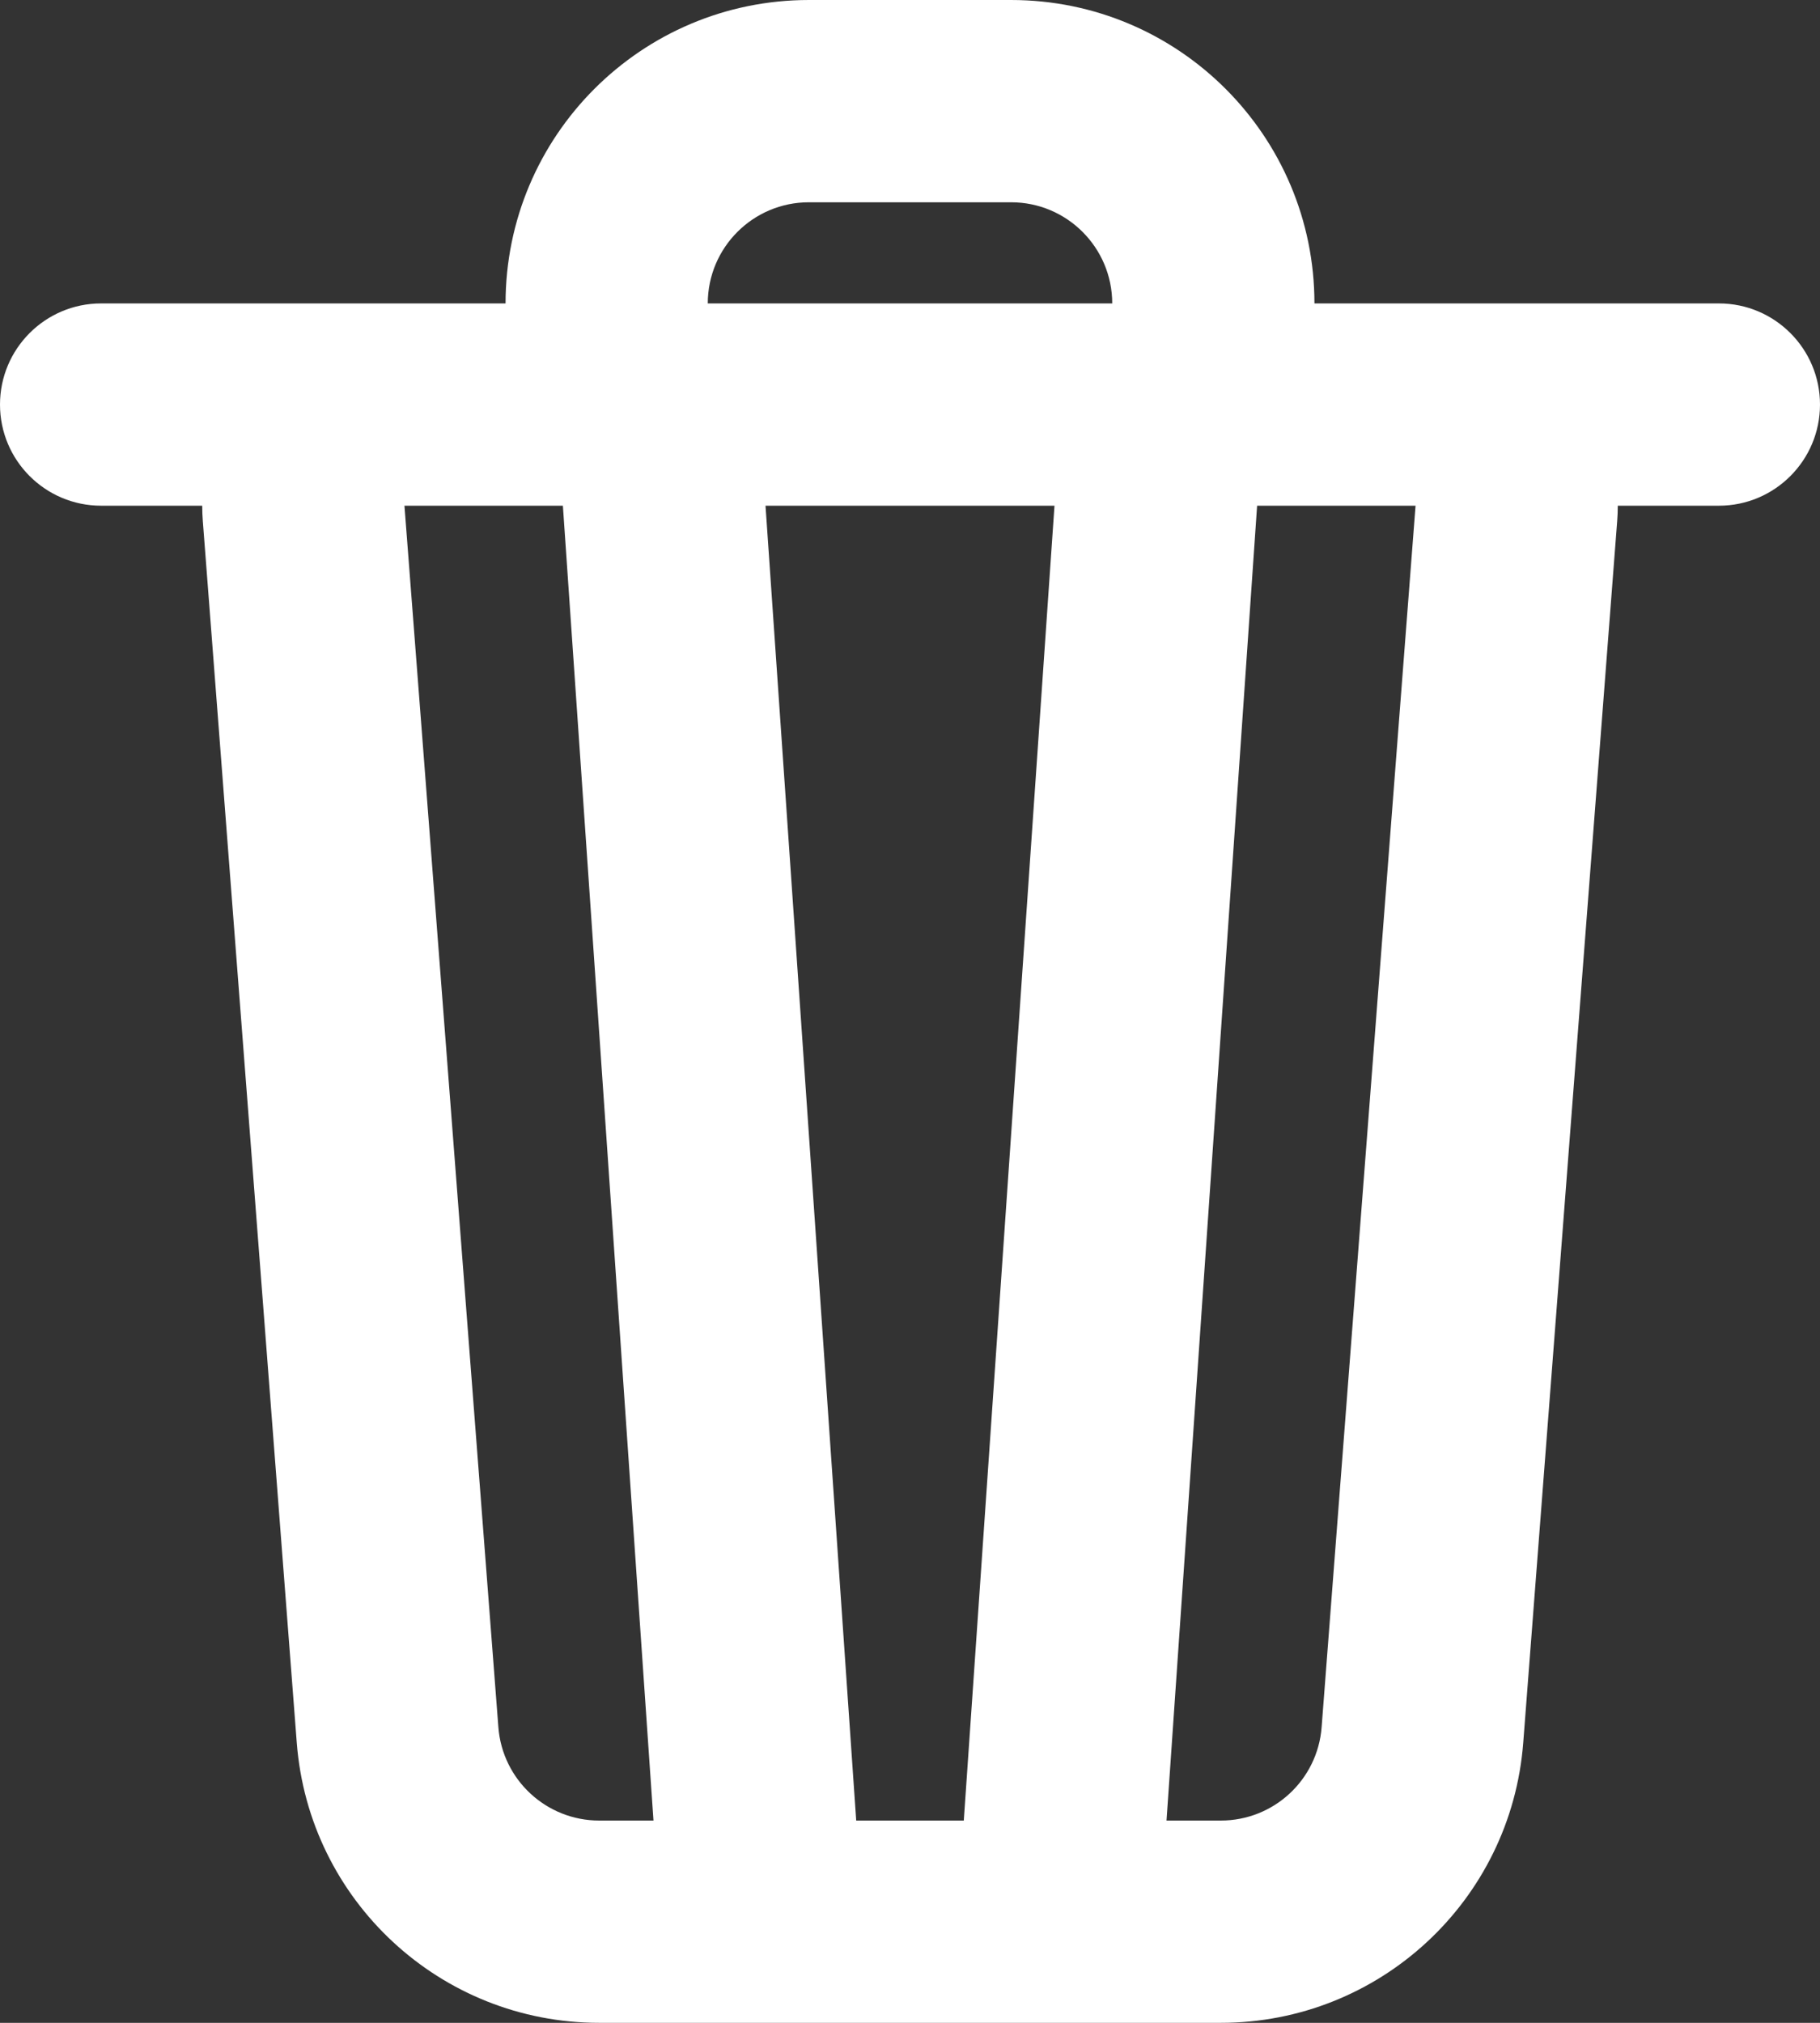 <svg width="18" height="20" viewBox="0 0 18 20" fill="none" xmlns="http://www.w3.org/2000/svg">
<rect x="0" y="0" width="18" height="20" fill="#333333" stroke="none"/>
<path fill-rule="evenodd" clip-rule="evenodd" d="M13.26 3L13 3C13 1.343 11.657 0 10 0H8C6.343 0 5 1.343 5 3L4.343 3L4 3L3.999 3L1 3C0.448 3 0 3.448 0 4C0 4.552 0.448 5 1 5H2C2 5.051 2.002 5.102 2.006 5.153L2.935 17.23C3.055 18.793 4.358 20 5.926 20H12.074C13.642 20 14.945 18.793 15.065 17.23L15.994 5.153C15.998 5.102 16 5.051 16 5H17C17.552 5 18 4.552 18 4C18 3.448 17.552 3 17 3L14.002 3L14 3L13.26 3ZM12.433 5L11.537 18H12.074C12.597 18 13.031 17.598 13.071 17.077L13.846 7L14 5H12.433ZM9.532 18L10.429 5L7.571 5L8.468 18H9.532ZM4 5L5.567 5L6.463 18H5.926C5.404 18 4.969 17.598 4.929 17.077L4.154 7L4 5ZM7 3H8H9L10 3H11C11 2.448 10.552 2 10 2L8 2C7.448 2 7 2.448 7 3Z" fill="white"/>
</svg>
